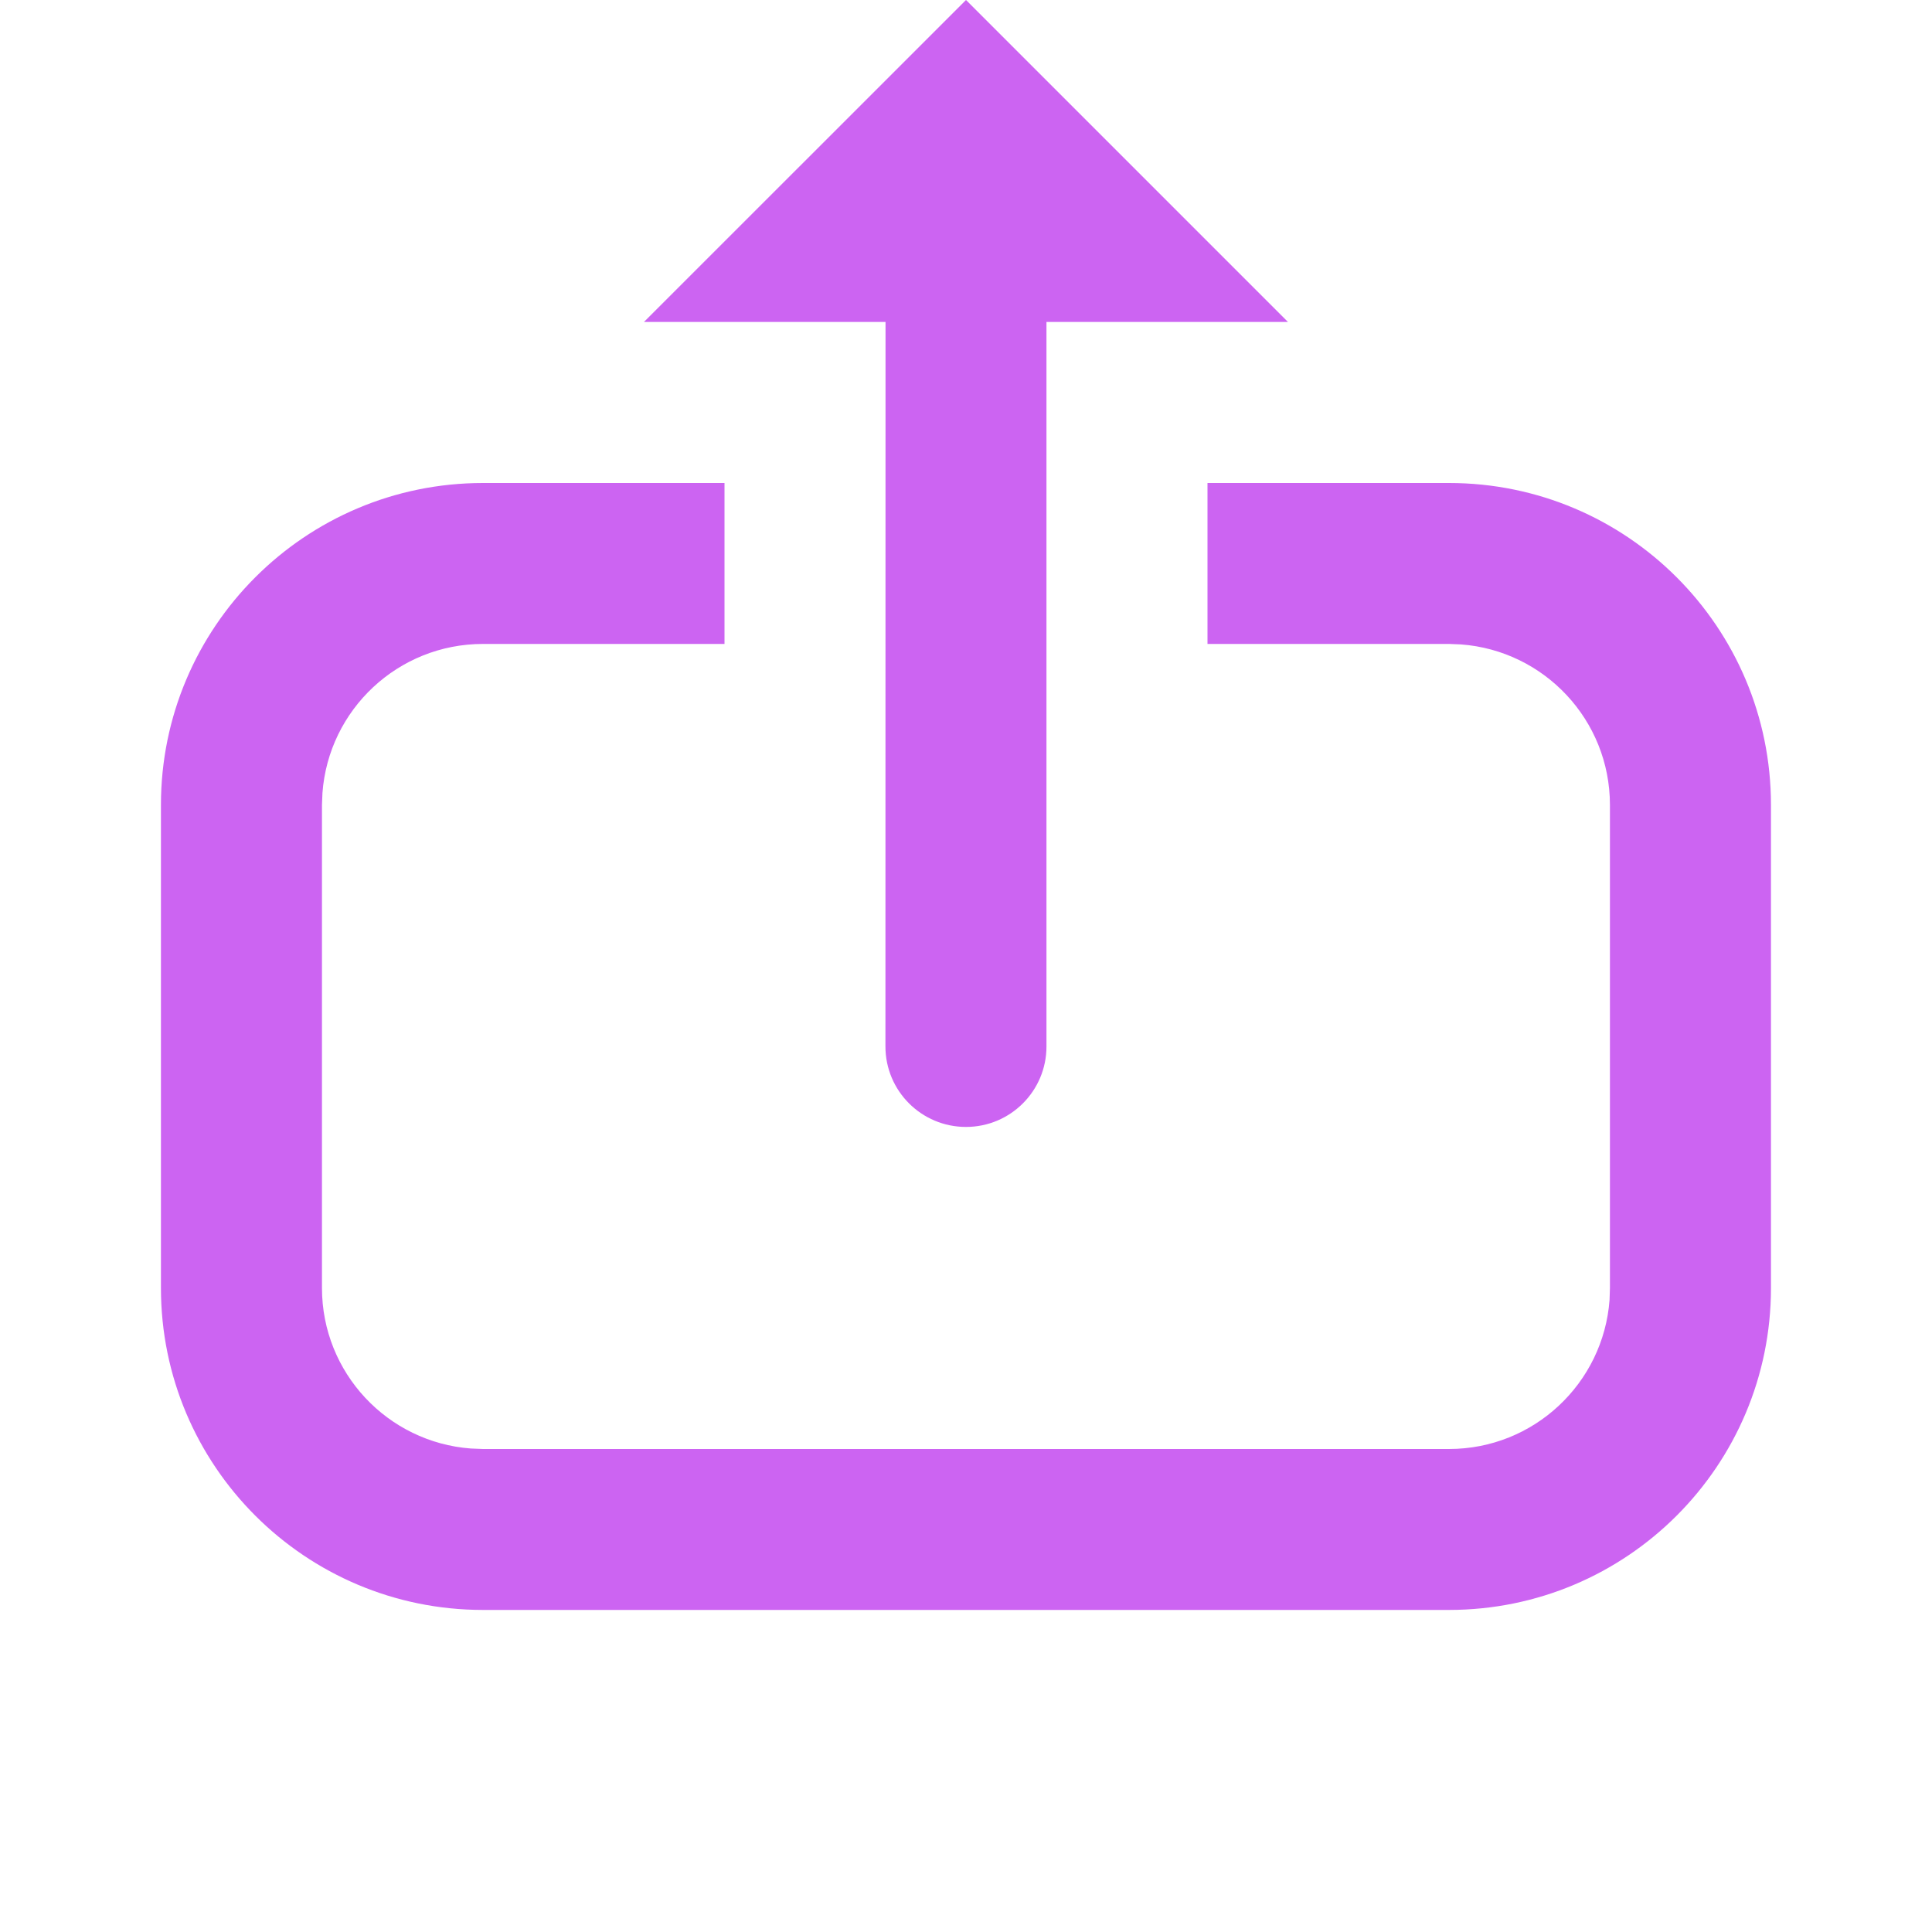 <svg xmlns="http://www.w3.org/2000/svg" viewBox="0 0 20 20" class="design-iconfont">
  <path d="M15,0 C16.841,0 18.333,1.492 18.333,3.333 L18.333,13.333 C18.333,15.174 16.841,16.667 15,16.667 L10,16.667 C8.159,16.667 6.667,15.174 6.667,13.333 L6.667,10.833 L8.333,10.833 L8.333,13.333 C8.333,14.212 9.013,14.932 9.876,14.995 L10,15 L15,15 C15.879,15 16.598,14.32 16.662,13.458 L16.667,13.333 L16.667,3.333 C16.667,2.455 15.987,1.735 15.124,1.671 L15,1.667 L10,1.667 C9.121,1.667 8.402,2.347 8.338,3.209 L8.333,3.333 L8.333,5.833 L6.667,5.833 L6.667,3.333 C6.667,1.492 8.159,0 10,0 L15,0 Z M5,5 L5,7.5 L12.5,7.5 C12.96,7.5 13.333,7.873 13.333,8.333 C13.333,8.794 12.96,9.167 12.5,9.167 L5,9.166 L5,11.667 L1.667,8.333 L5,5 Z" fill="#CC64F2" fill-rule="nonzero" transform="rotate(90 10 8.333)"/>
</svg>
